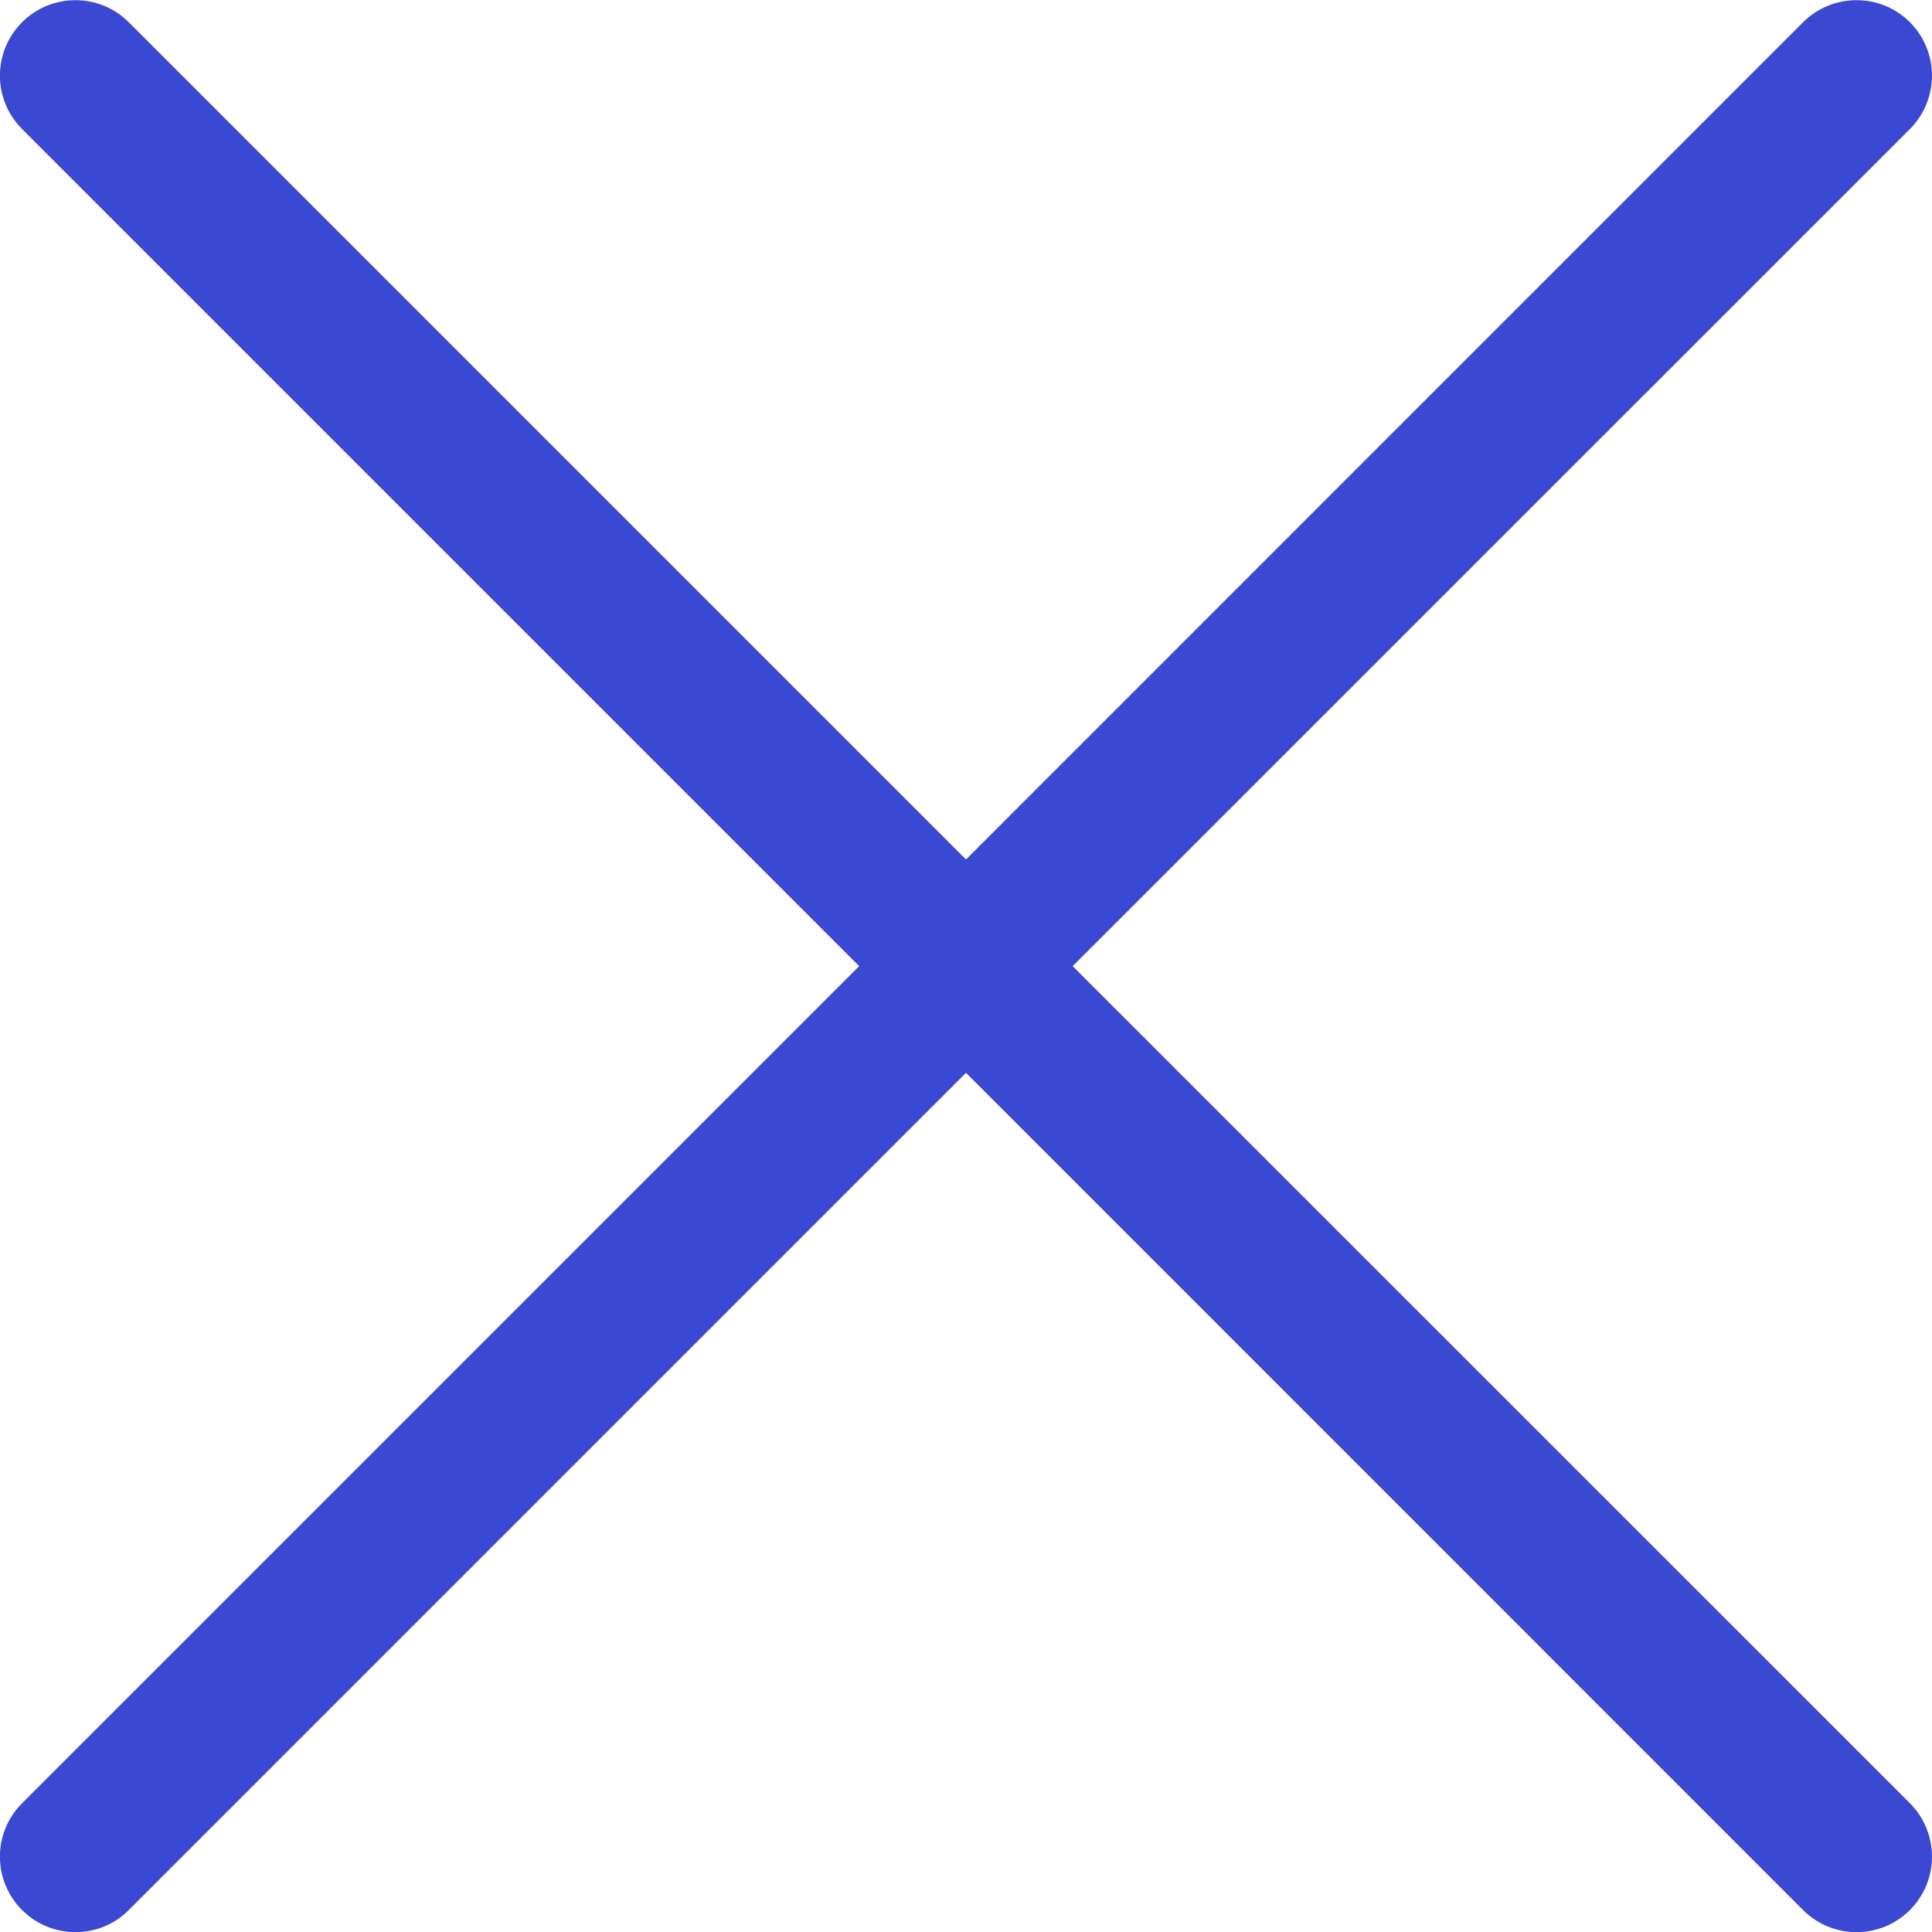 <svg width="14" height="14" viewBox="0 0 14 14" fill="none" xmlns="http://www.w3.org/2000/svg">
<path d="M7.773 7.001L13.84 0.935C14.053 0.721 14.053 0.375 13.84 0.161C13.626 -0.052 13.28 -0.052 13.066 0.161L7 6.228L0.933 0.161C0.72 -0.052 0.373 -0.052 0.16 0.161C-0.054 0.375 -0.054 0.721 0.16 0.935L6.226 7.001L0.16 13.067C-0.054 13.281 -0.054 13.627 0.16 13.841C0.267 13.948 0.407 14.001 0.547 14.001C0.687 14.001 0.827 13.948 0.933 13.841L7 7.774L13.066 13.841C13.173 13.948 13.313 14.001 13.453 14.001C13.593 14.001 13.733 13.948 13.84 13.841C14.053 13.627 14.053 13.281 13.84 13.067L7.773 7.001Z" fill="#3B48D1"/>
</svg>
